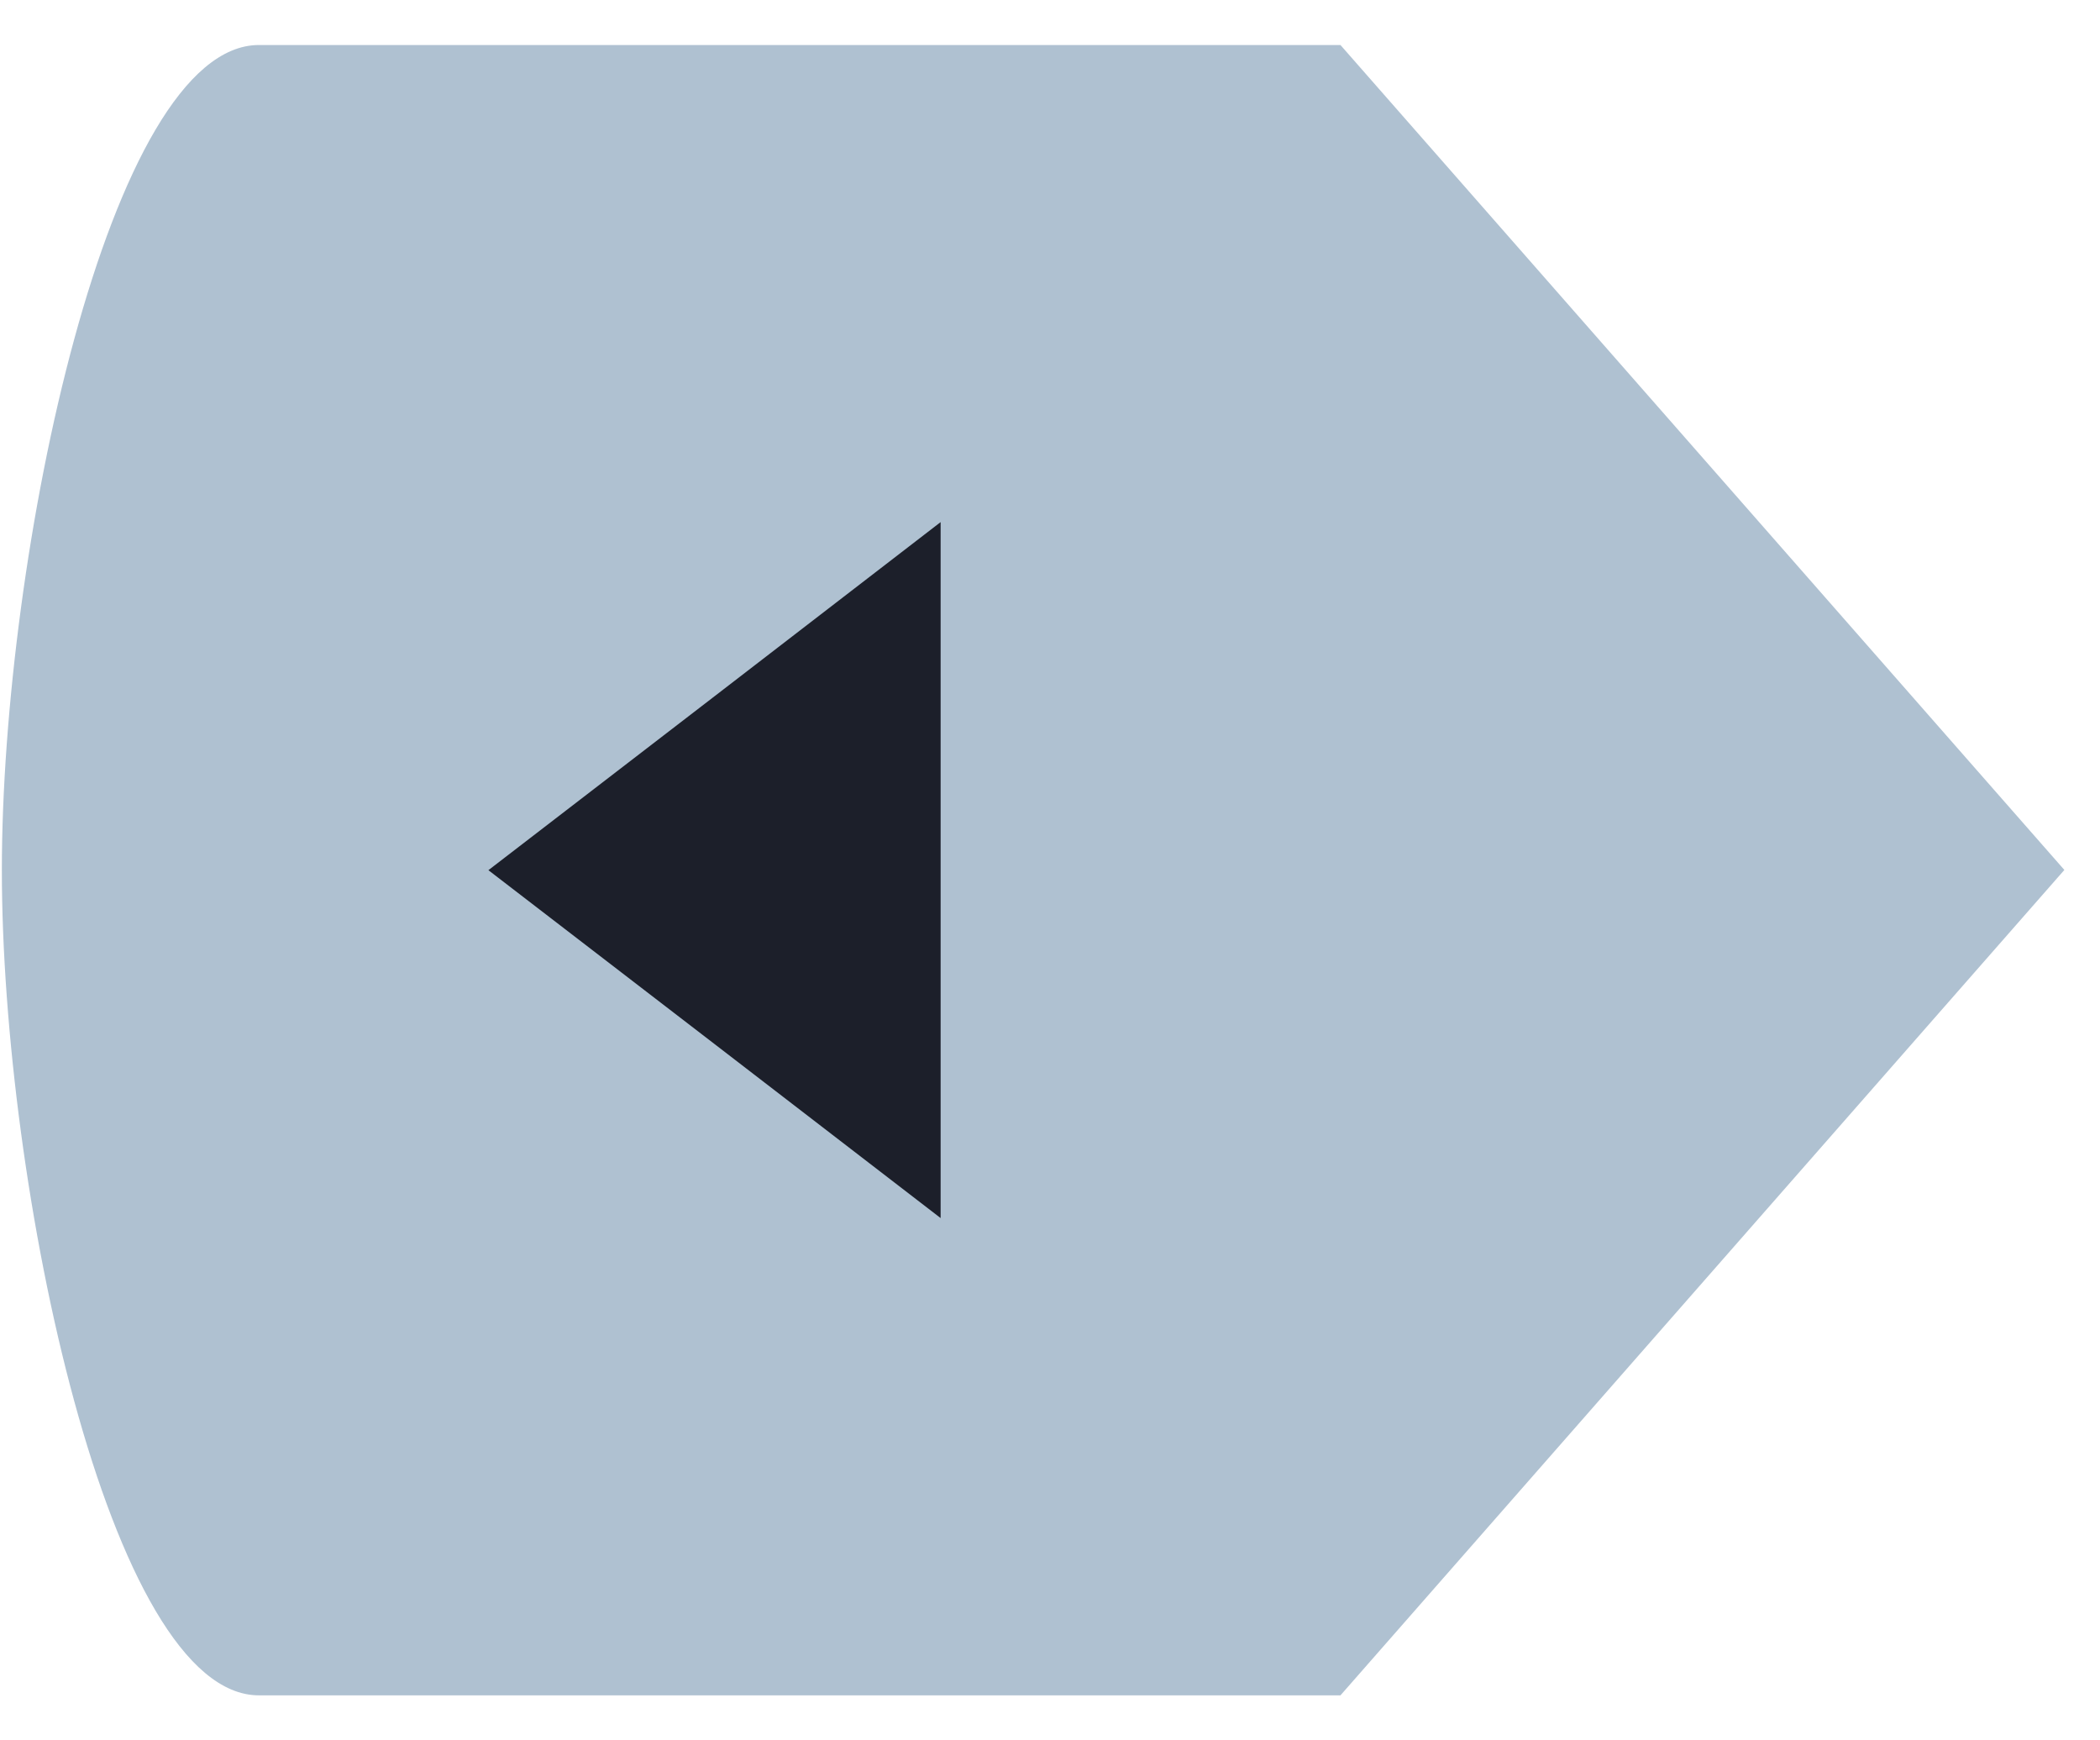 <svg width="35" height="29" viewBox="0 0 35 29" fill="none" xmlns="http://www.w3.org/2000/svg">
<path d="M22.341 0.75L34.406 14.496L22.341 28.25H4.316C1.82 28.25 0.031 19.762 0.031 14.5C0.031 9.234 1.82 0.75 4.316 0.75H22.341Z" fill="#AFC1D1"/>
<path d="M11.91 11.601L8.14 14.5L11.91 17.398L15.677 20.297V14.5V8.7L11.91 11.601Z" fill="#1C1F2A"/>
</svg>
